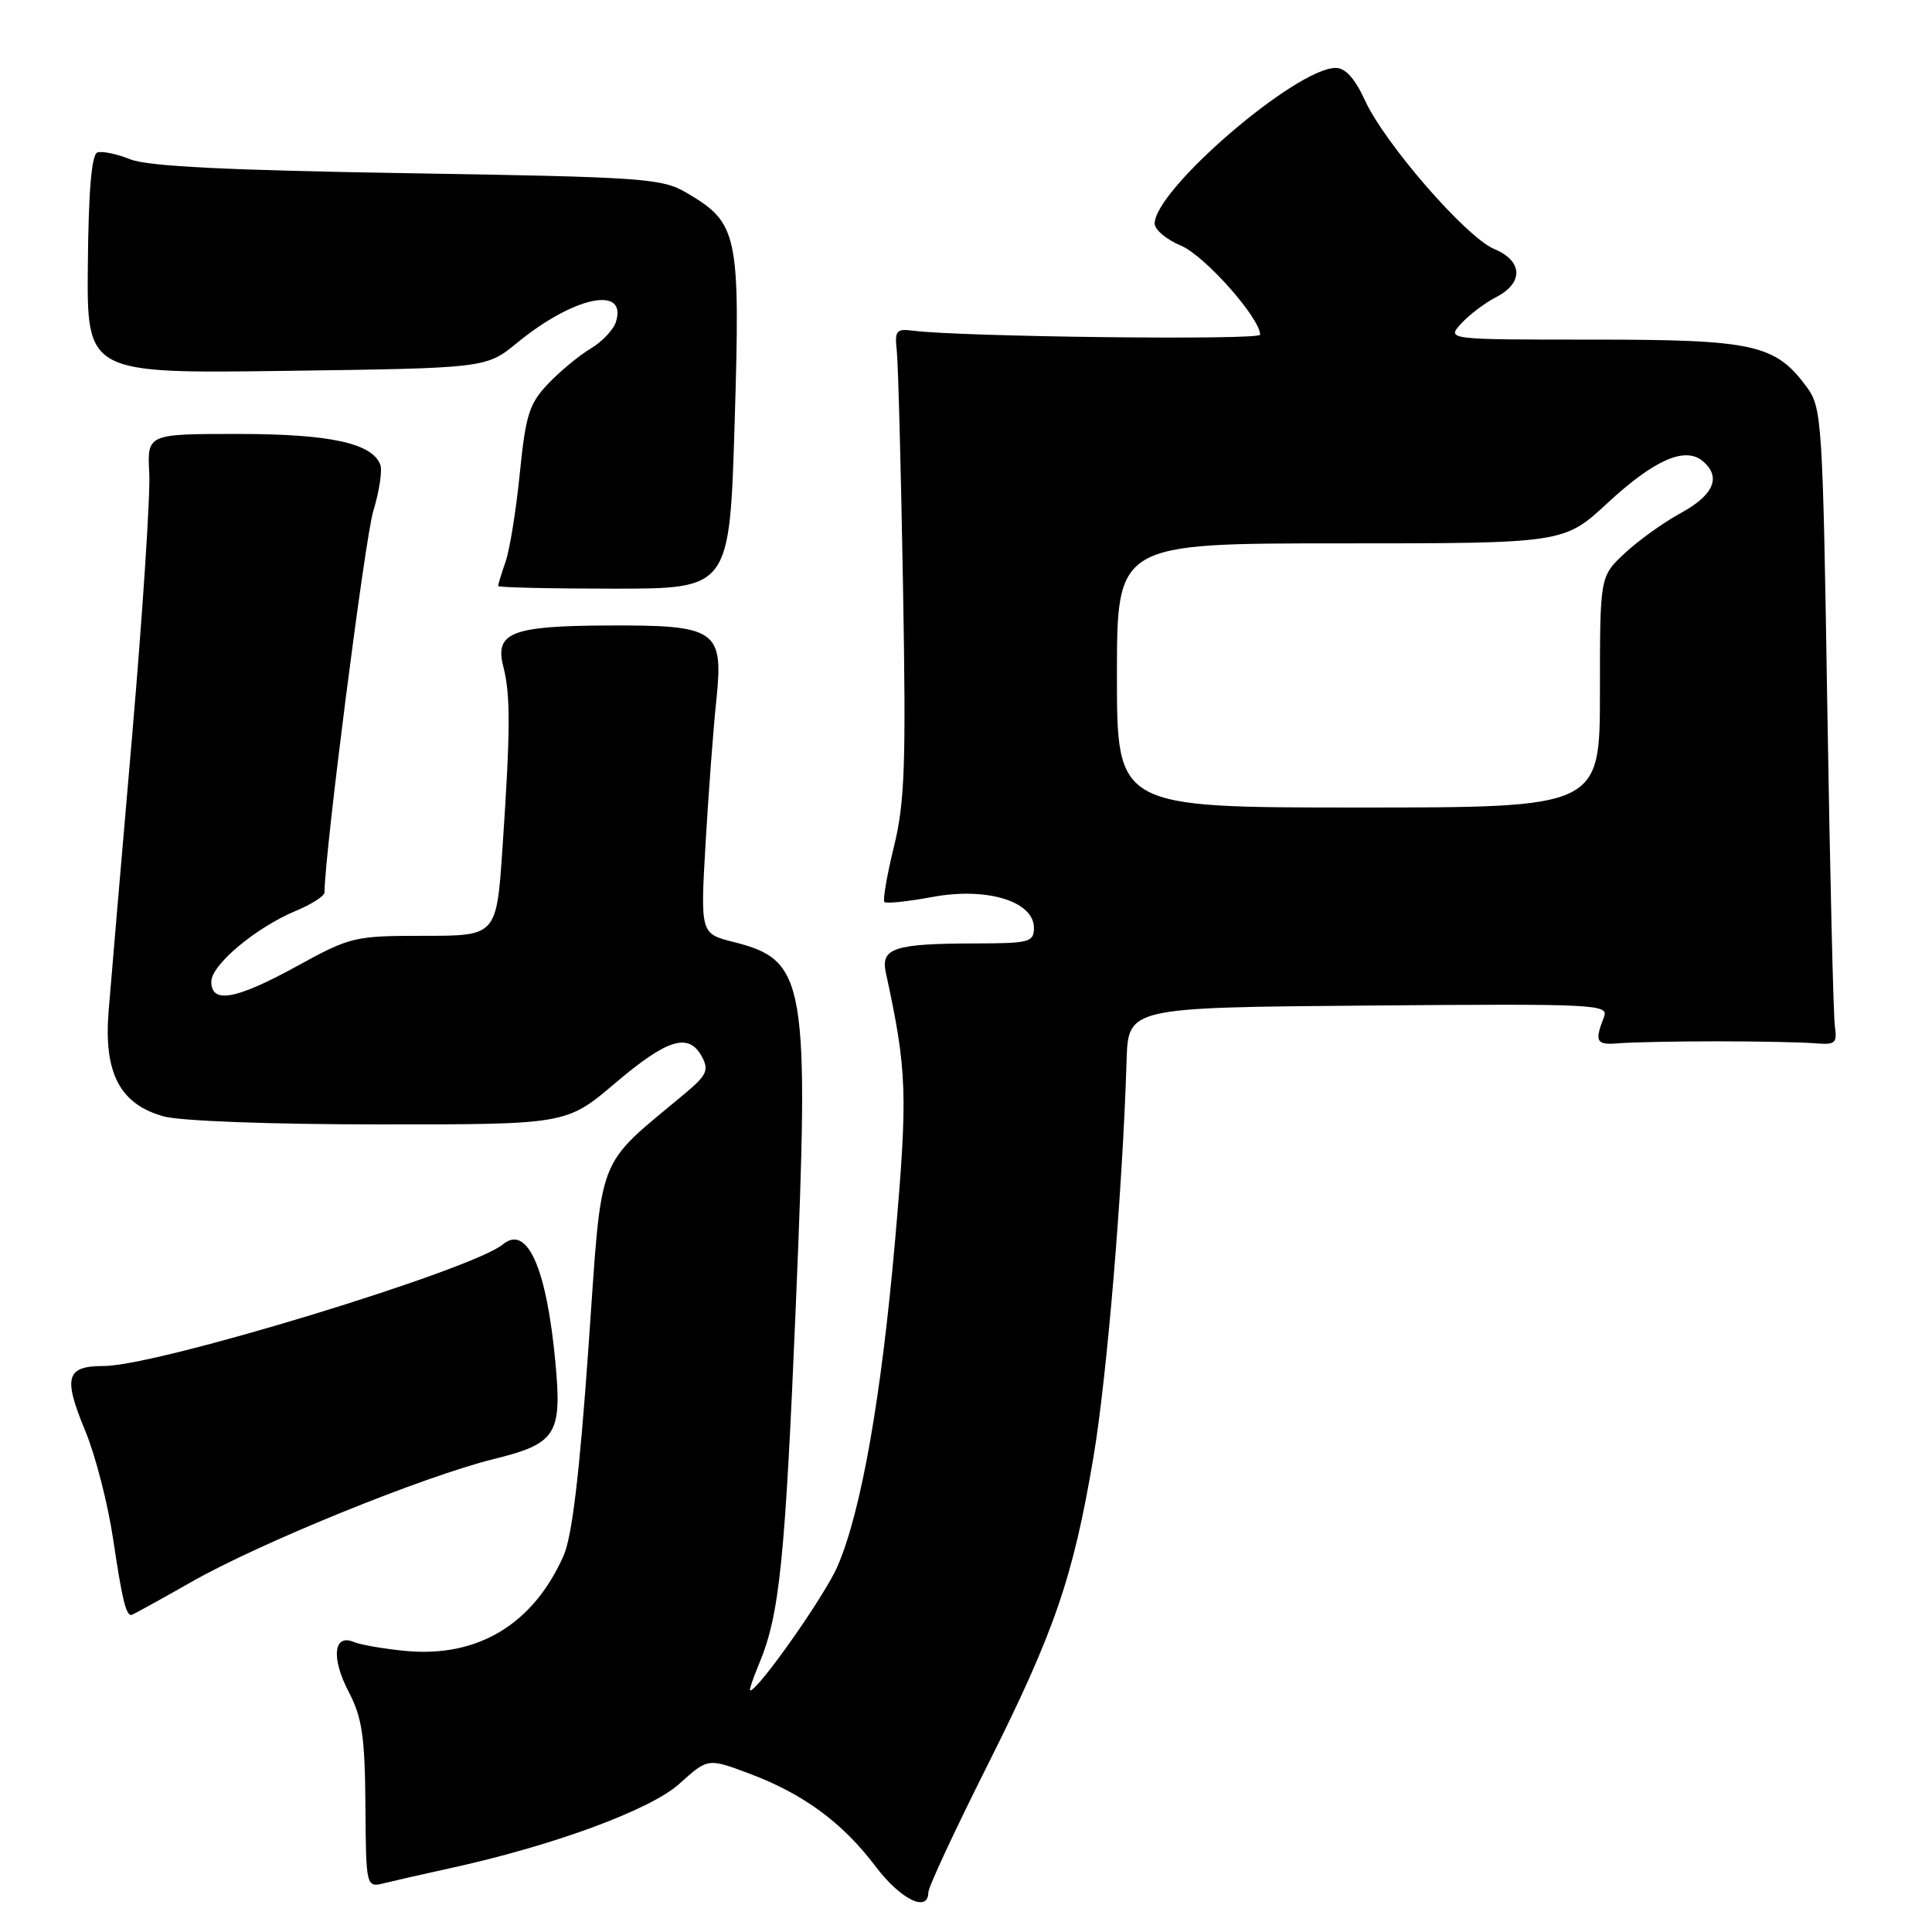<?xml version="1.0" encoding="UTF-8" standalone="no"?>
<!DOCTYPE svg PUBLIC "-//W3C//DTD SVG 1.1//EN" "http://www.w3.org/Graphics/SVG/1.1/DTD/svg11.dtd" >
<svg xmlns="http://www.w3.org/2000/svg" xmlns:xlink="http://www.w3.org/1999/xlink" version="1.1" viewBox="0 0 256 256">
 <g >
 <path fill="currentColor"
d=" M 123.01 250.75 C 123.01 250.06 126.52 242.53 130.80 234.00 C 139.74 216.19 142.20 209.03 144.90 193.00 C 146.68 182.43 148.76 157.56 149.28 140.50 C 149.50 133.50 149.50 133.50 181.36 133.24 C 211.46 132.99 213.19 133.07 212.54 134.74 C 211.25 138.05 211.50 138.50 214.50 138.24 C 216.15 138.10 222.00 137.98 227.50 137.98 C 233.00 137.98 238.85 138.10 240.50 138.24 C 243.18 138.47 243.46 138.24 243.13 136.00 C 242.93 134.62 242.48 115.64 242.13 93.82 C 241.53 55.79 241.41 54.03 239.43 51.32 C 235.25 45.63 232.45 45.00 211.10 45.00 C 191.69 45.00 191.69 45.00 193.59 42.90 C 194.64 41.74 196.73 40.15 198.25 39.37 C 201.91 37.48 201.79 34.57 198.00 33.00 C 194.29 31.46 183.44 18.98 180.84 13.25 C 179.54 10.41 178.27 9.00 176.99 9.00 C 171.75 9.00 153.00 25.12 153.00 29.63 C 153.00 30.44 154.58 31.76 156.50 32.56 C 159.62 33.87 166.91 42.07 166.98 44.35 C 167.00 45.10 127.43 44.64 121.00 43.82 C 118.76 43.53 118.53 43.81 118.83 46.50 C 119.01 48.15 119.38 62.05 119.65 77.40 C 120.07 101.35 119.90 106.27 118.45 112.19 C 117.52 115.99 116.95 119.29 117.19 119.52 C 117.42 119.76 120.29 119.46 123.56 118.85 C 130.76 117.52 137.00 119.42 137.00 122.95 C 137.00 124.84 136.39 125.00 129.25 125.01 C 118.46 125.03 116.67 125.62 117.38 128.89 C 120.20 141.87 120.30 144.92 118.62 164.18 C 116.78 185.14 114.14 200.18 110.99 207.51 C 109.35 211.35 100.46 224.00 99.40 224.00 C 99.24 224.00 99.77 222.40 100.59 220.45 C 103.30 213.96 104.03 206.81 105.45 173.00 C 107.26 129.89 106.80 127.24 97.21 124.82 C 92.80 123.71 92.80 123.71 93.50 111.61 C 93.89 104.95 94.53 96.42 94.93 92.65 C 95.88 83.46 94.93 82.81 80.55 82.88 C 67.78 82.93 65.53 83.82 66.69 88.32 C 67.66 92.12 67.64 96.67 66.59 112.25 C 65.80 124.00 65.80 124.00 56.24 124.00 C 46.96 124.00 46.45 124.12 39.38 128.00 C 31.26 132.46 28.00 133.05 28.00 130.08 C 28.00 127.84 33.90 122.90 39.25 120.67 C 41.31 119.81 43.00 118.72 43.00 118.25 C 43.00 113.24 48.36 71.34 49.46 67.73 C 50.26 65.10 50.68 62.33 50.39 61.57 C 49.29 58.71 43.68 57.50 31.50 57.50 C 19.50 57.50 19.50 57.50 19.78 62.71 C 19.93 65.57 18.90 81.32 17.49 97.71 C 16.07 114.09 14.68 130.43 14.39 134.00 C 13.73 142.19 15.89 146.32 21.70 147.93 C 23.89 148.54 35.97 148.99 50.28 148.99 C 75.06 149.00 75.06 149.00 81.54 143.50 C 88.47 137.62 91.28 136.78 93.02 140.04 C 93.95 141.78 93.64 142.48 90.88 144.79 C 78.76 154.96 79.84 152.12 77.97 178.60 C 76.80 195.24 75.80 203.60 74.68 206.13 C 70.66 215.22 63.32 219.65 53.78 218.76 C 50.87 218.48 47.77 217.95 46.88 217.57 C 44.20 216.44 43.86 219.68 46.19 224.15 C 47.98 227.58 48.35 230.06 48.42 239.20 C 48.50 250.14 48.50 250.14 51.00 249.51 C 52.38 249.17 56.20 248.30 59.50 247.58 C 73.20 244.60 86.18 239.83 90.02 236.36 C 93.80 232.95 93.80 232.95 99.29 235.01 C 106.42 237.67 111.65 241.52 116.00 247.29 C 119.31 251.68 122.99 253.50 123.01 250.75 Z  M 25.30 209.65 C 34.41 204.45 56.10 195.64 65.43 193.33 C 73.70 191.29 74.48 190.08 73.60 180.58 C 72.43 167.98 69.86 162.21 66.63 164.89 C 62.55 168.28 20.82 181.00 13.80 181.00 C 8.74 181.00 8.33 182.44 11.31 189.63 C 12.65 192.86 14.31 199.32 15.00 204.00 C 16.17 211.85 16.68 214.00 17.39 214.00 C 17.54 214.00 21.10 212.04 25.30 209.65 Z  M 97.35 55.85 C 98.10 30.94 97.80 29.55 90.96 25.54 C 87.72 23.63 85.35 23.46 54.00 22.95 C 30.02 22.56 19.58 22.04 17.27 21.11 C 15.50 20.40 13.53 19.99 12.91 20.20 C 12.14 20.45 11.73 25.26 11.64 35.04 C 11.50 49.50 11.50 49.50 37.97 49.14 C 64.43 48.78 64.43 48.78 68.54 45.41 C 76.02 39.28 83.16 37.78 81.61 42.66 C 81.28 43.71 79.76 45.30 78.25 46.20 C 76.74 47.10 74.21 49.19 72.63 50.85 C 70.13 53.48 69.66 54.96 68.88 62.68 C 68.40 67.53 67.55 72.80 67.00 74.40 C 66.45 75.99 66.00 77.46 66.00 77.65 C 66.00 77.84 72.90 78.00 81.34 78.00 C 96.68 78.00 96.68 78.00 97.35 55.85 Z  M 148.00 89.50 C 148.00 72.00 148.00 72.00 177.62 72.00 C 207.23 72.00 207.23 72.00 213.03 66.63 C 219.18 60.94 223.26 59.14 225.60 61.08 C 228.11 63.17 227.12 65.57 222.75 67.96 C 220.41 69.23 217.04 71.66 215.25 73.34 C 212.00 76.39 212.00 76.39 212.00 91.70 C 212.00 107.00 212.00 107.00 180.00 107.00 C 148.00 107.00 148.00 107.00 148.00 89.50 Z "/>
</g>
</svg>
